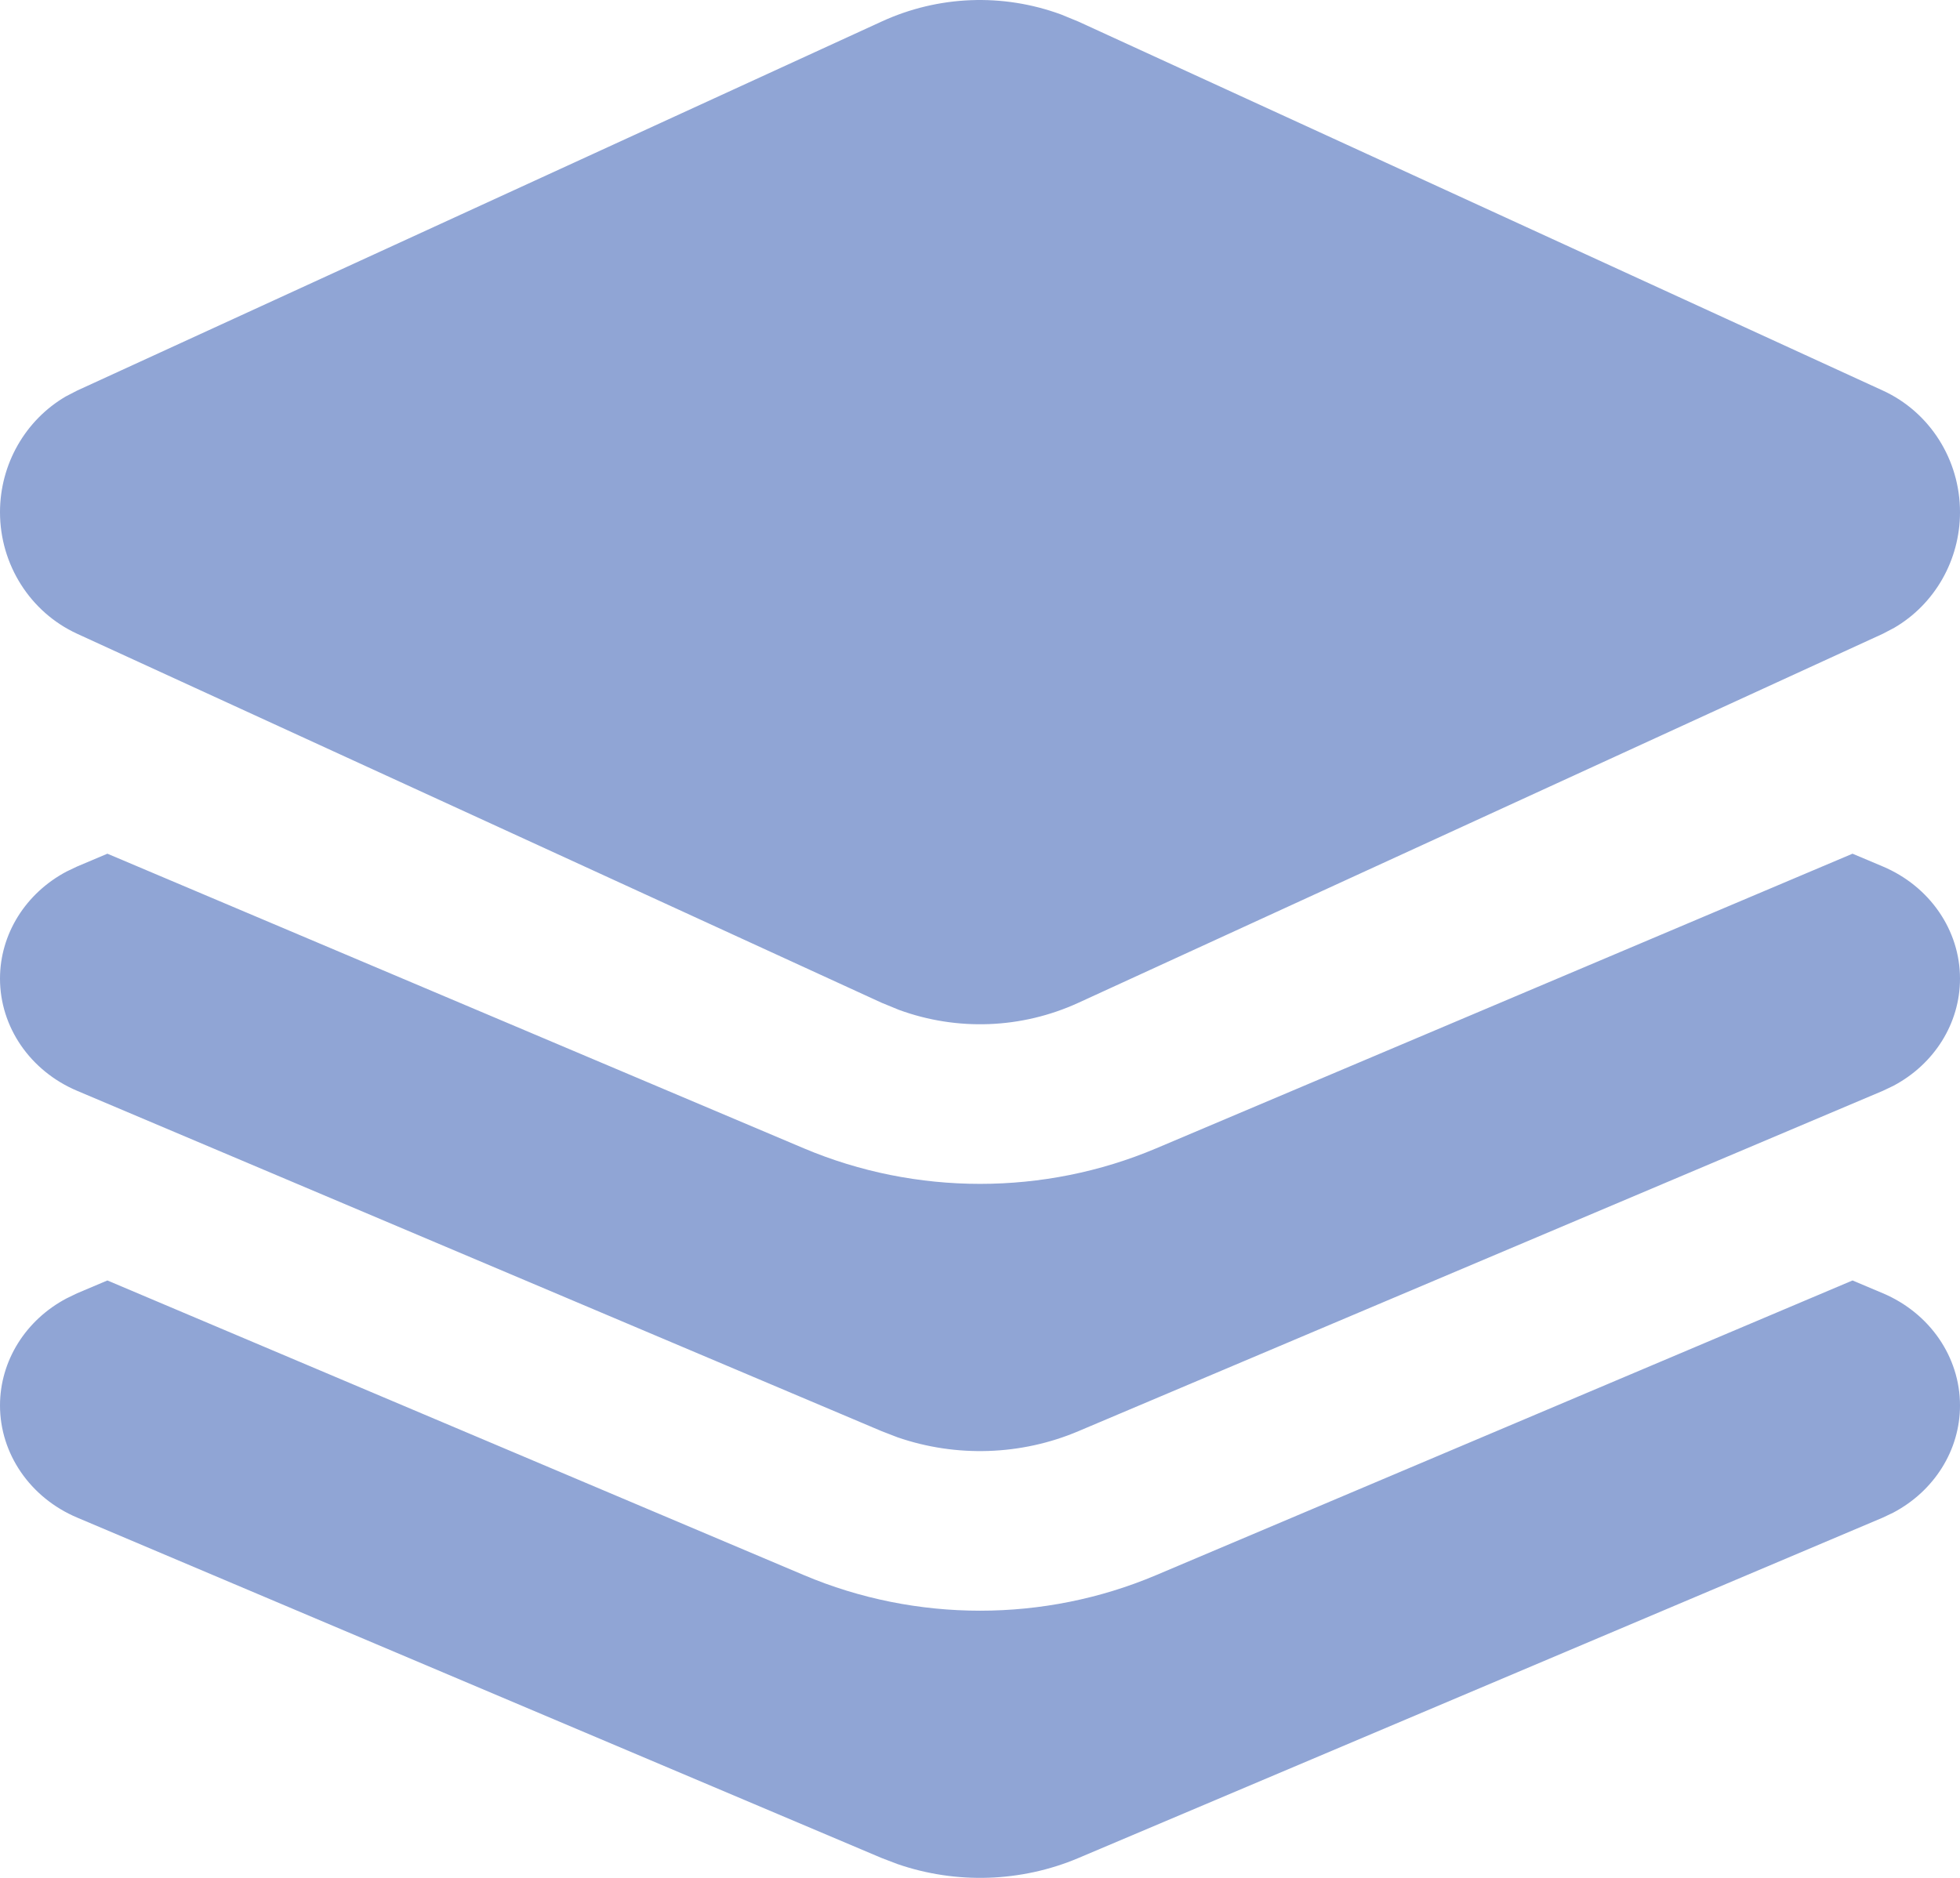 <?xml version="1.0" encoding="UTF-8"?>
<svg width="24px" height="23px" viewBox="0 0 24 23" version="1.1" xmlns="http://www.w3.org/2000/svg" xmlns:xlink="http://www.w3.org/1999/xlink">
    <title>图标/版本管理</title>
    <g id="页面-1" stroke="none" stroke-width="1" fill="none" fill-rule="evenodd">
        <g id="银河系统-首页B" transform="translate(-1059, -25)">
            <g id="编组-10" transform="translate(1052, 17)">
                <circle id="椭圆形" cx="19" cy="19" r="19"></circle>
                <g id="编组-32" transform="translate(6, 6)">
                    <rect id="矩形" x="0" y="0" width="26" height="26"></rect>
                    <g id="编组" transform="translate(1, 2)" fill="#90A5D5" fill-rule="nonzero">
                        <path d="M22.684,15.683 L23.056,15.84 C23.63,16.083 24,16.621 24,17.214 C24,17.761 23.685,18.261 23.184,18.526 L23.056,18.587 L13.205,22.757 C12.503,23.054 11.708,23.079 10.99,22.831 L10.796,22.757 L0.944,18.587 C0.37,18.344 0,17.806 0,17.214 C0,16.667 0.315,16.166 0.816,15.902 L0.944,15.84 L1.315,15.683 L9.844,19.292 C11.216,19.873 12.786,19.873 14.157,19.292 L22.684,15.683 Z M22.684,10.456 L23.056,10.613 C23.63,10.856 24,11.394 24,11.986 C24,12.534 23.685,13.034 23.184,13.299 L23.056,13.36 L13.205,17.529 C12.503,17.827 11.708,17.852 10.99,17.604 L10.796,17.529 L0.944,13.36 C0.37,13.117 0,12.579 0,11.986 C0,11.439 0.315,10.939 0.816,10.674 L0.944,10.613 L1.315,10.456 L9.844,14.065 C11.216,14.645 12.786,14.645 14.157,14.065 L22.684,10.456 Z M12.992,0.177 L13.204,0.264 L23.056,4.784 C23.63,5.047 24,5.63 24,6.273 C24,6.862 23.689,7.401 23.195,7.689 L23.056,7.762 L13.205,12.282 C12.509,12.601 11.721,12.63 11.008,12.369 L10.796,12.282 L0.944,7.762 C0.37,7.498 0,6.915 0,6.273 C0,5.684 0.311,5.145 0.805,4.856 L0.944,4.784 L10.795,0.264 C11.491,-0.056 12.279,-0.085 12.992,0.177 Z" id="形状结合"></path>
                    </g>
                </g>
            </g>
        </g>
    </g>
</svg>